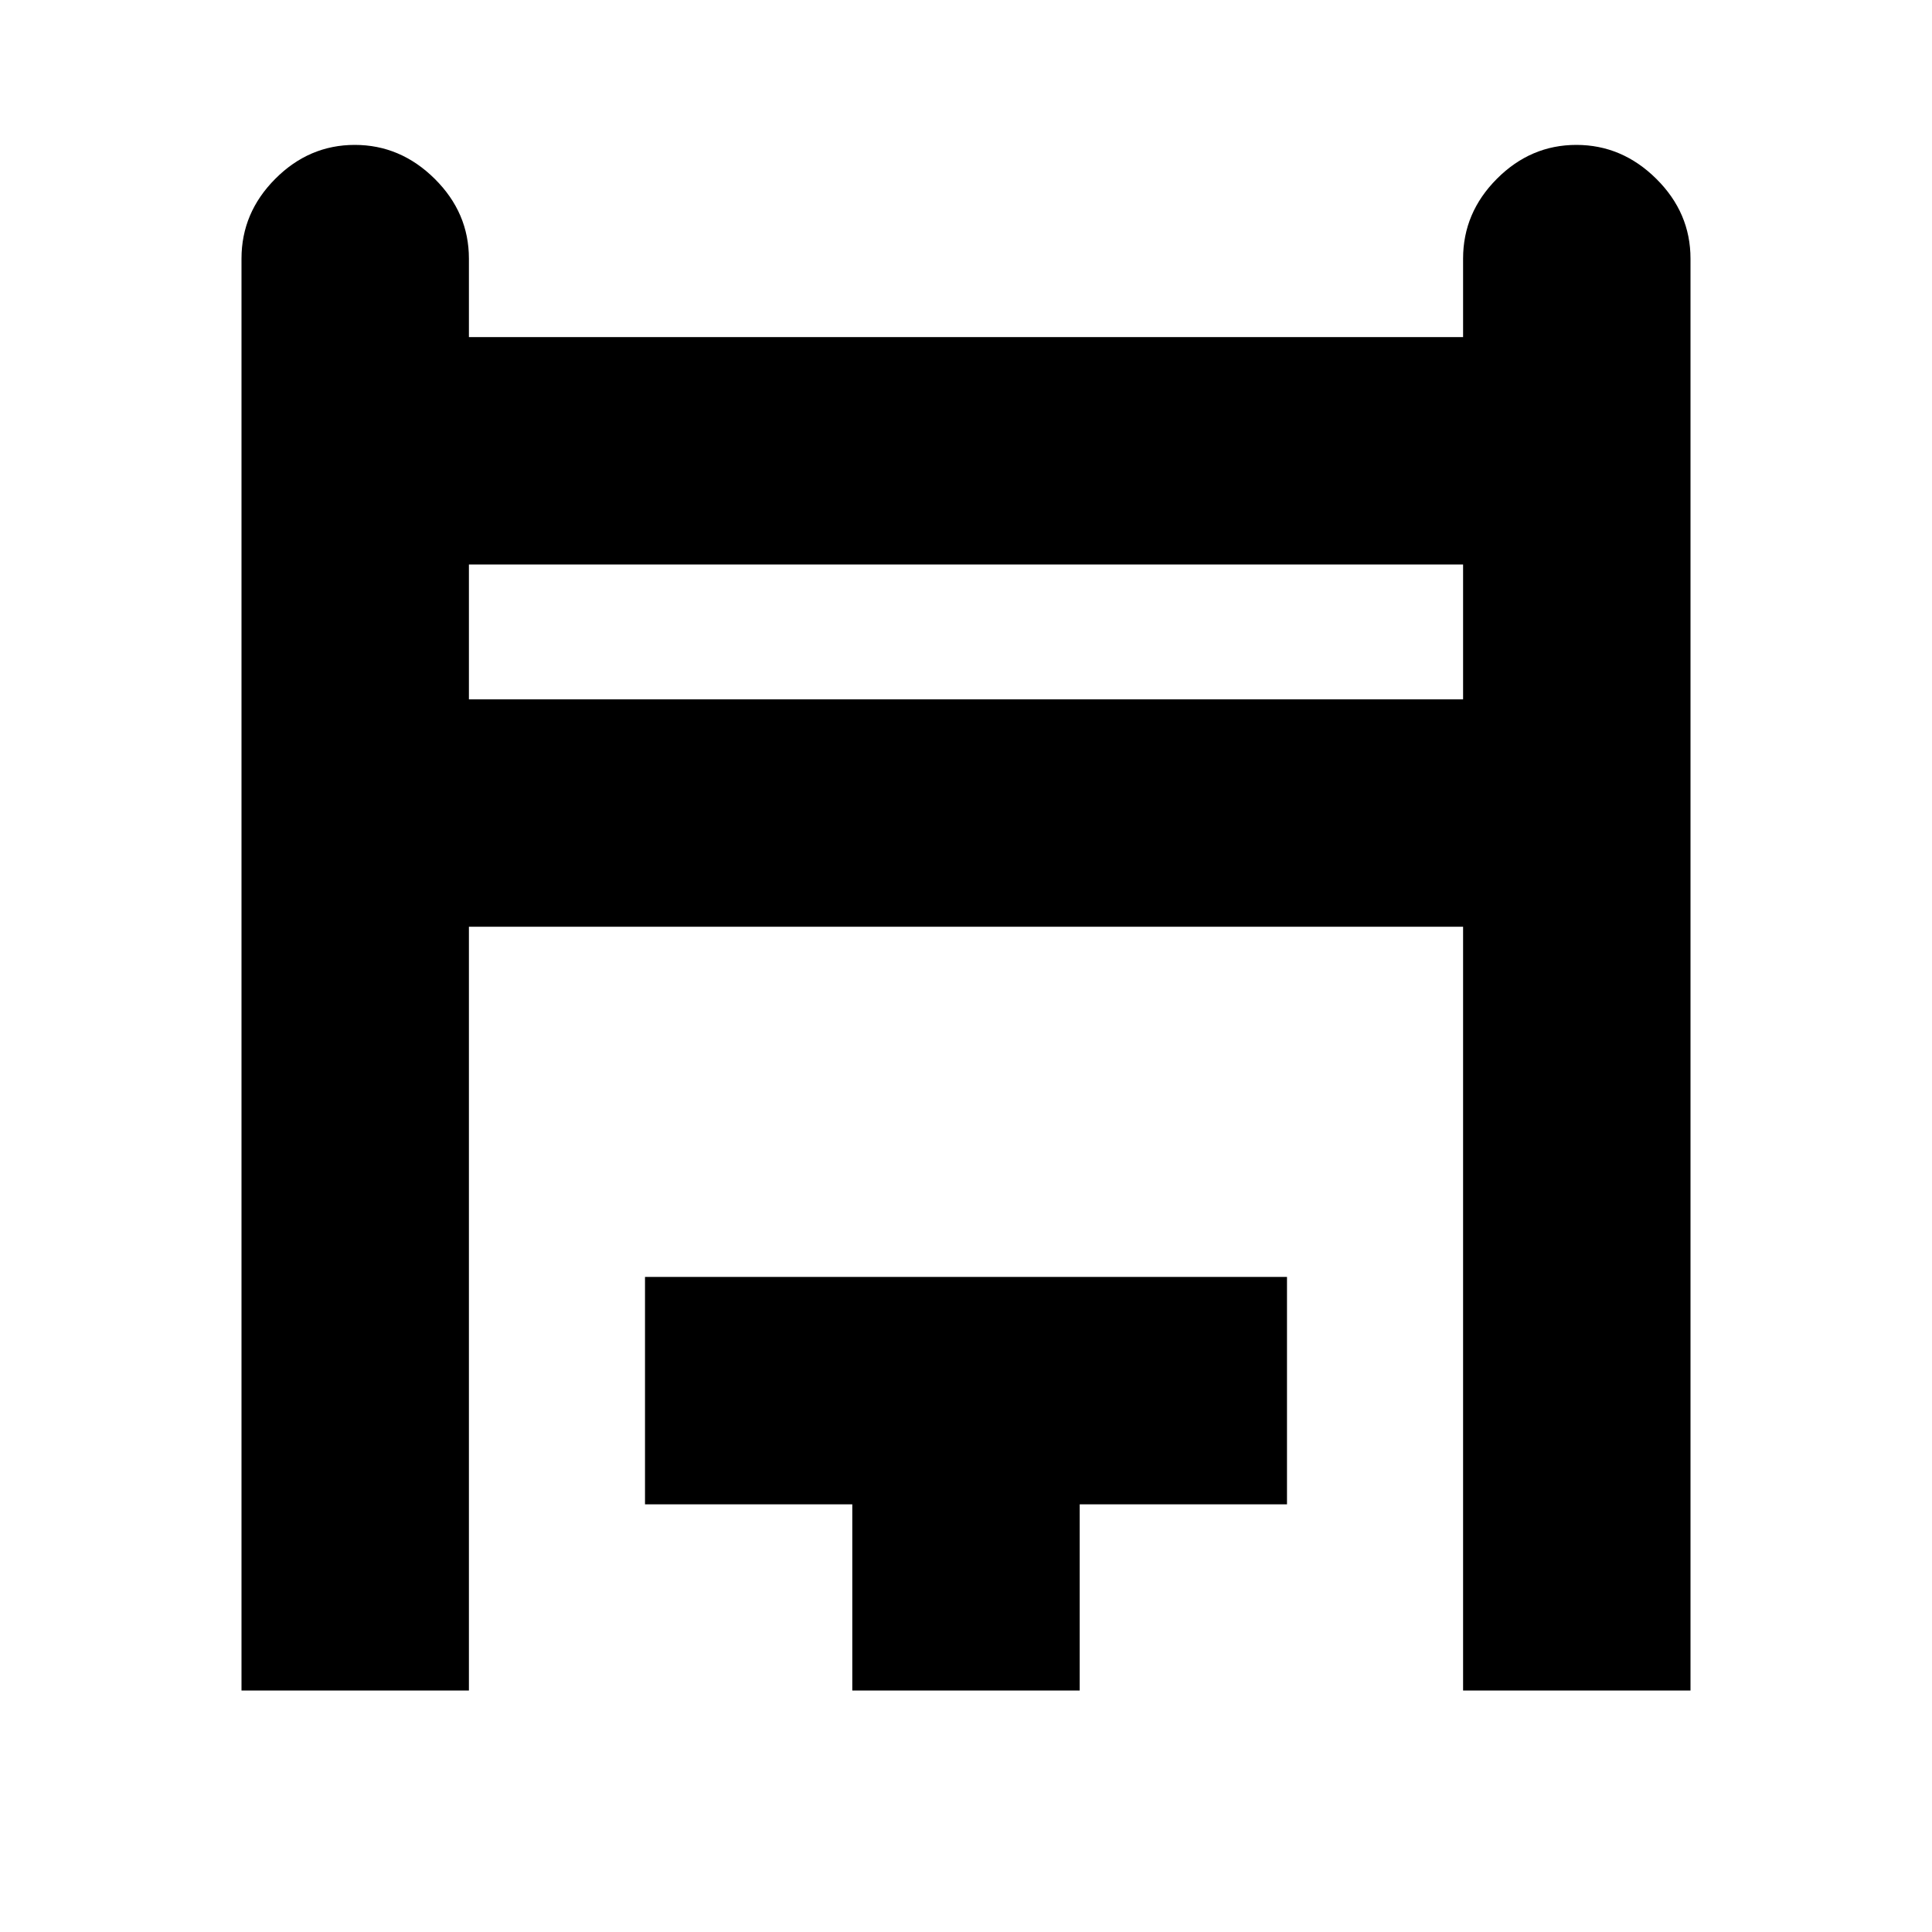 <svg xmlns="http://www.w3.org/2000/svg" height="20" viewBox="0 -960 960 960" width="20"><path d="M120-120v-711.5q0-22.8 16.79-39.65Q153.58-888 176.29-888T216-871.15q17 16.85 17 39.65v39h494v-39q0-22.8 16.79-39.65Q760.58-888 783.29-888T823-871.15q17 16.85 17 39.65V-120H727v-379.5H233V-120H120Zm113-492.5h494v-67H233v67ZM423.5-120v-92.5h-103v-113h319v113h-103v92.5h-113ZM233-612.5v-67 67Z"/></svg>